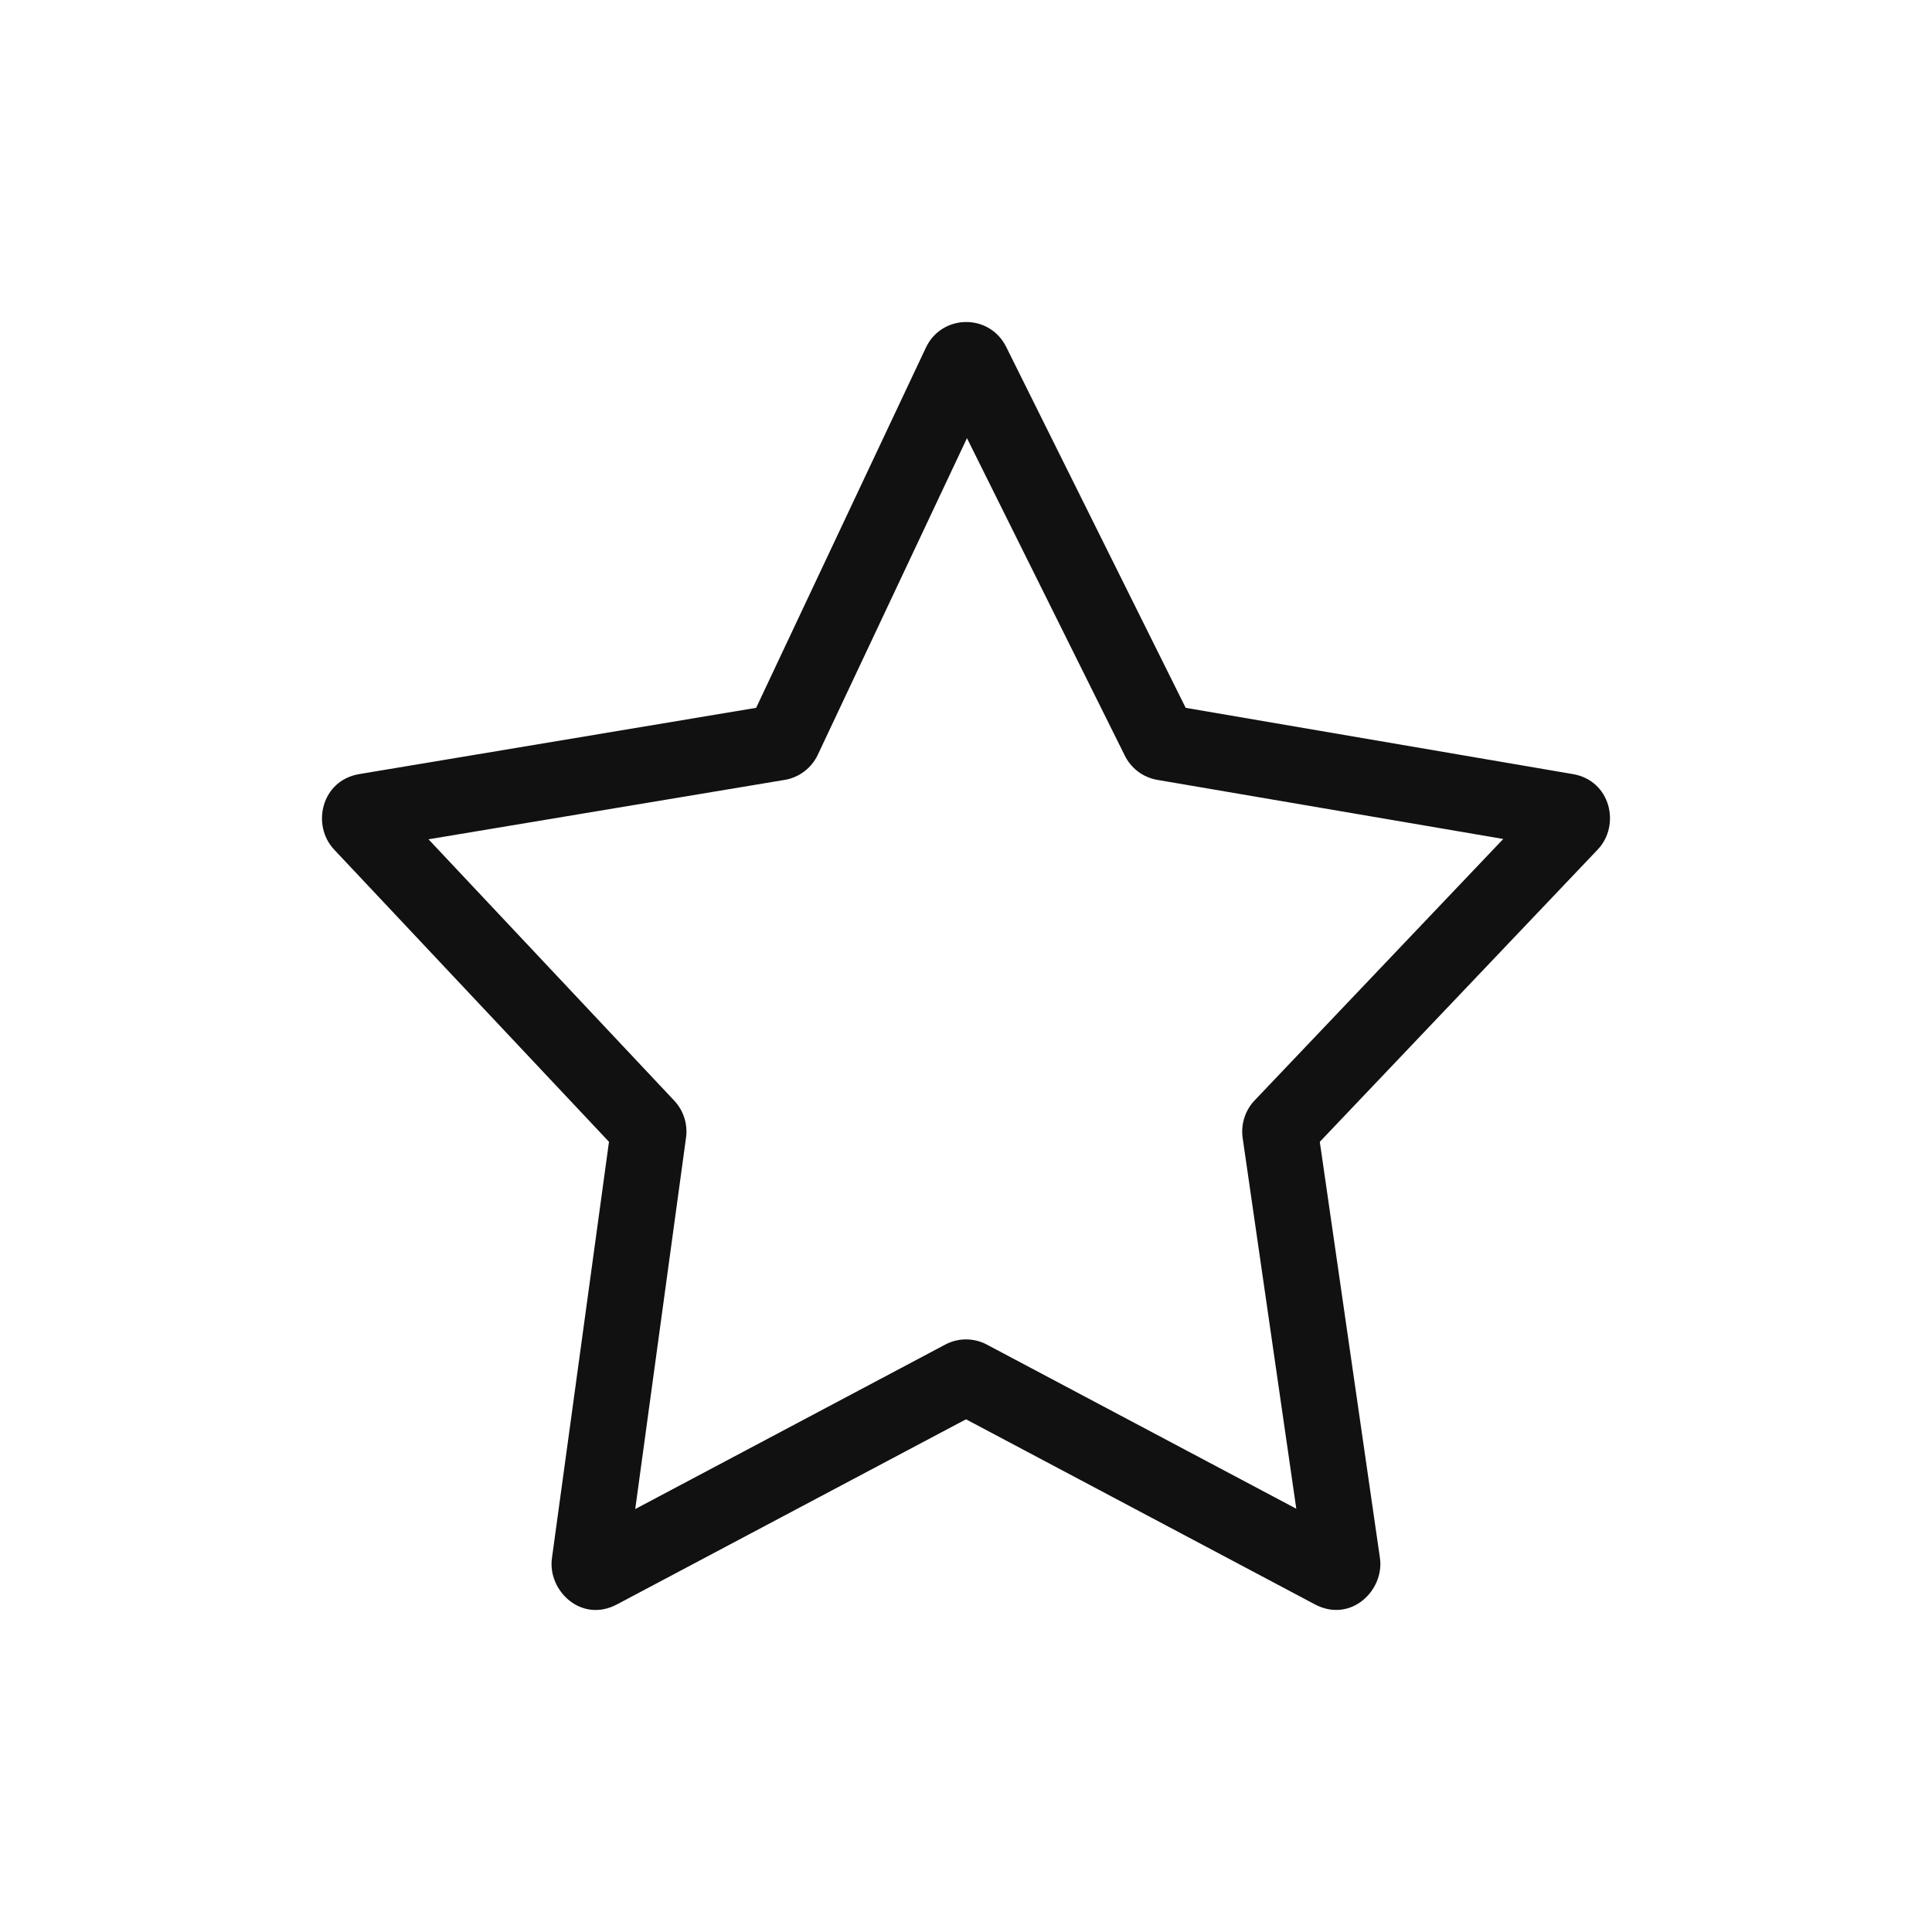 <svg width="24" height="24" viewBox="0 0 24 24" fill="none" xmlns="http://www.w3.org/2000/svg">
<path fill-rule="evenodd" clip-rule="evenodd" d="M12.012 5.443L10.159 9.376C10.084 9.535 9.934 9.657 9.748 9.688L5.323 10.426L8.375 13.672C8.494 13.798 8.545 13.969 8.522 14.133L7.891 18.746L11.742 16.703C11.903 16.617 12.097 16.617 12.259 16.703L16.103 18.742L15.437 14.138C15.413 13.971 15.464 13.797 15.585 13.67L18.674 10.422L14.377 9.688C14.195 9.657 14.049 9.54 13.973 9.387L12.012 5.443ZM12.499 4.309L14.729 8.793L19.539 9.616C20.009 9.696 20.134 10.253 19.847 10.554L16.395 14.184L17.142 19.354C17.2 19.753 16.782 20.167 16.334 19.93L12 17.631L7.665 19.93C7.22 20.167 6.802 19.758 6.856 19.359L7.565 14.184L4.15 10.553C3.866 10.25 3.993 9.694 4.463 9.616L9.393 8.793L11.501 4.32C11.698 3.9 12.291 3.891 12.499 4.309Z" fill="#111111"/>
</svg>
